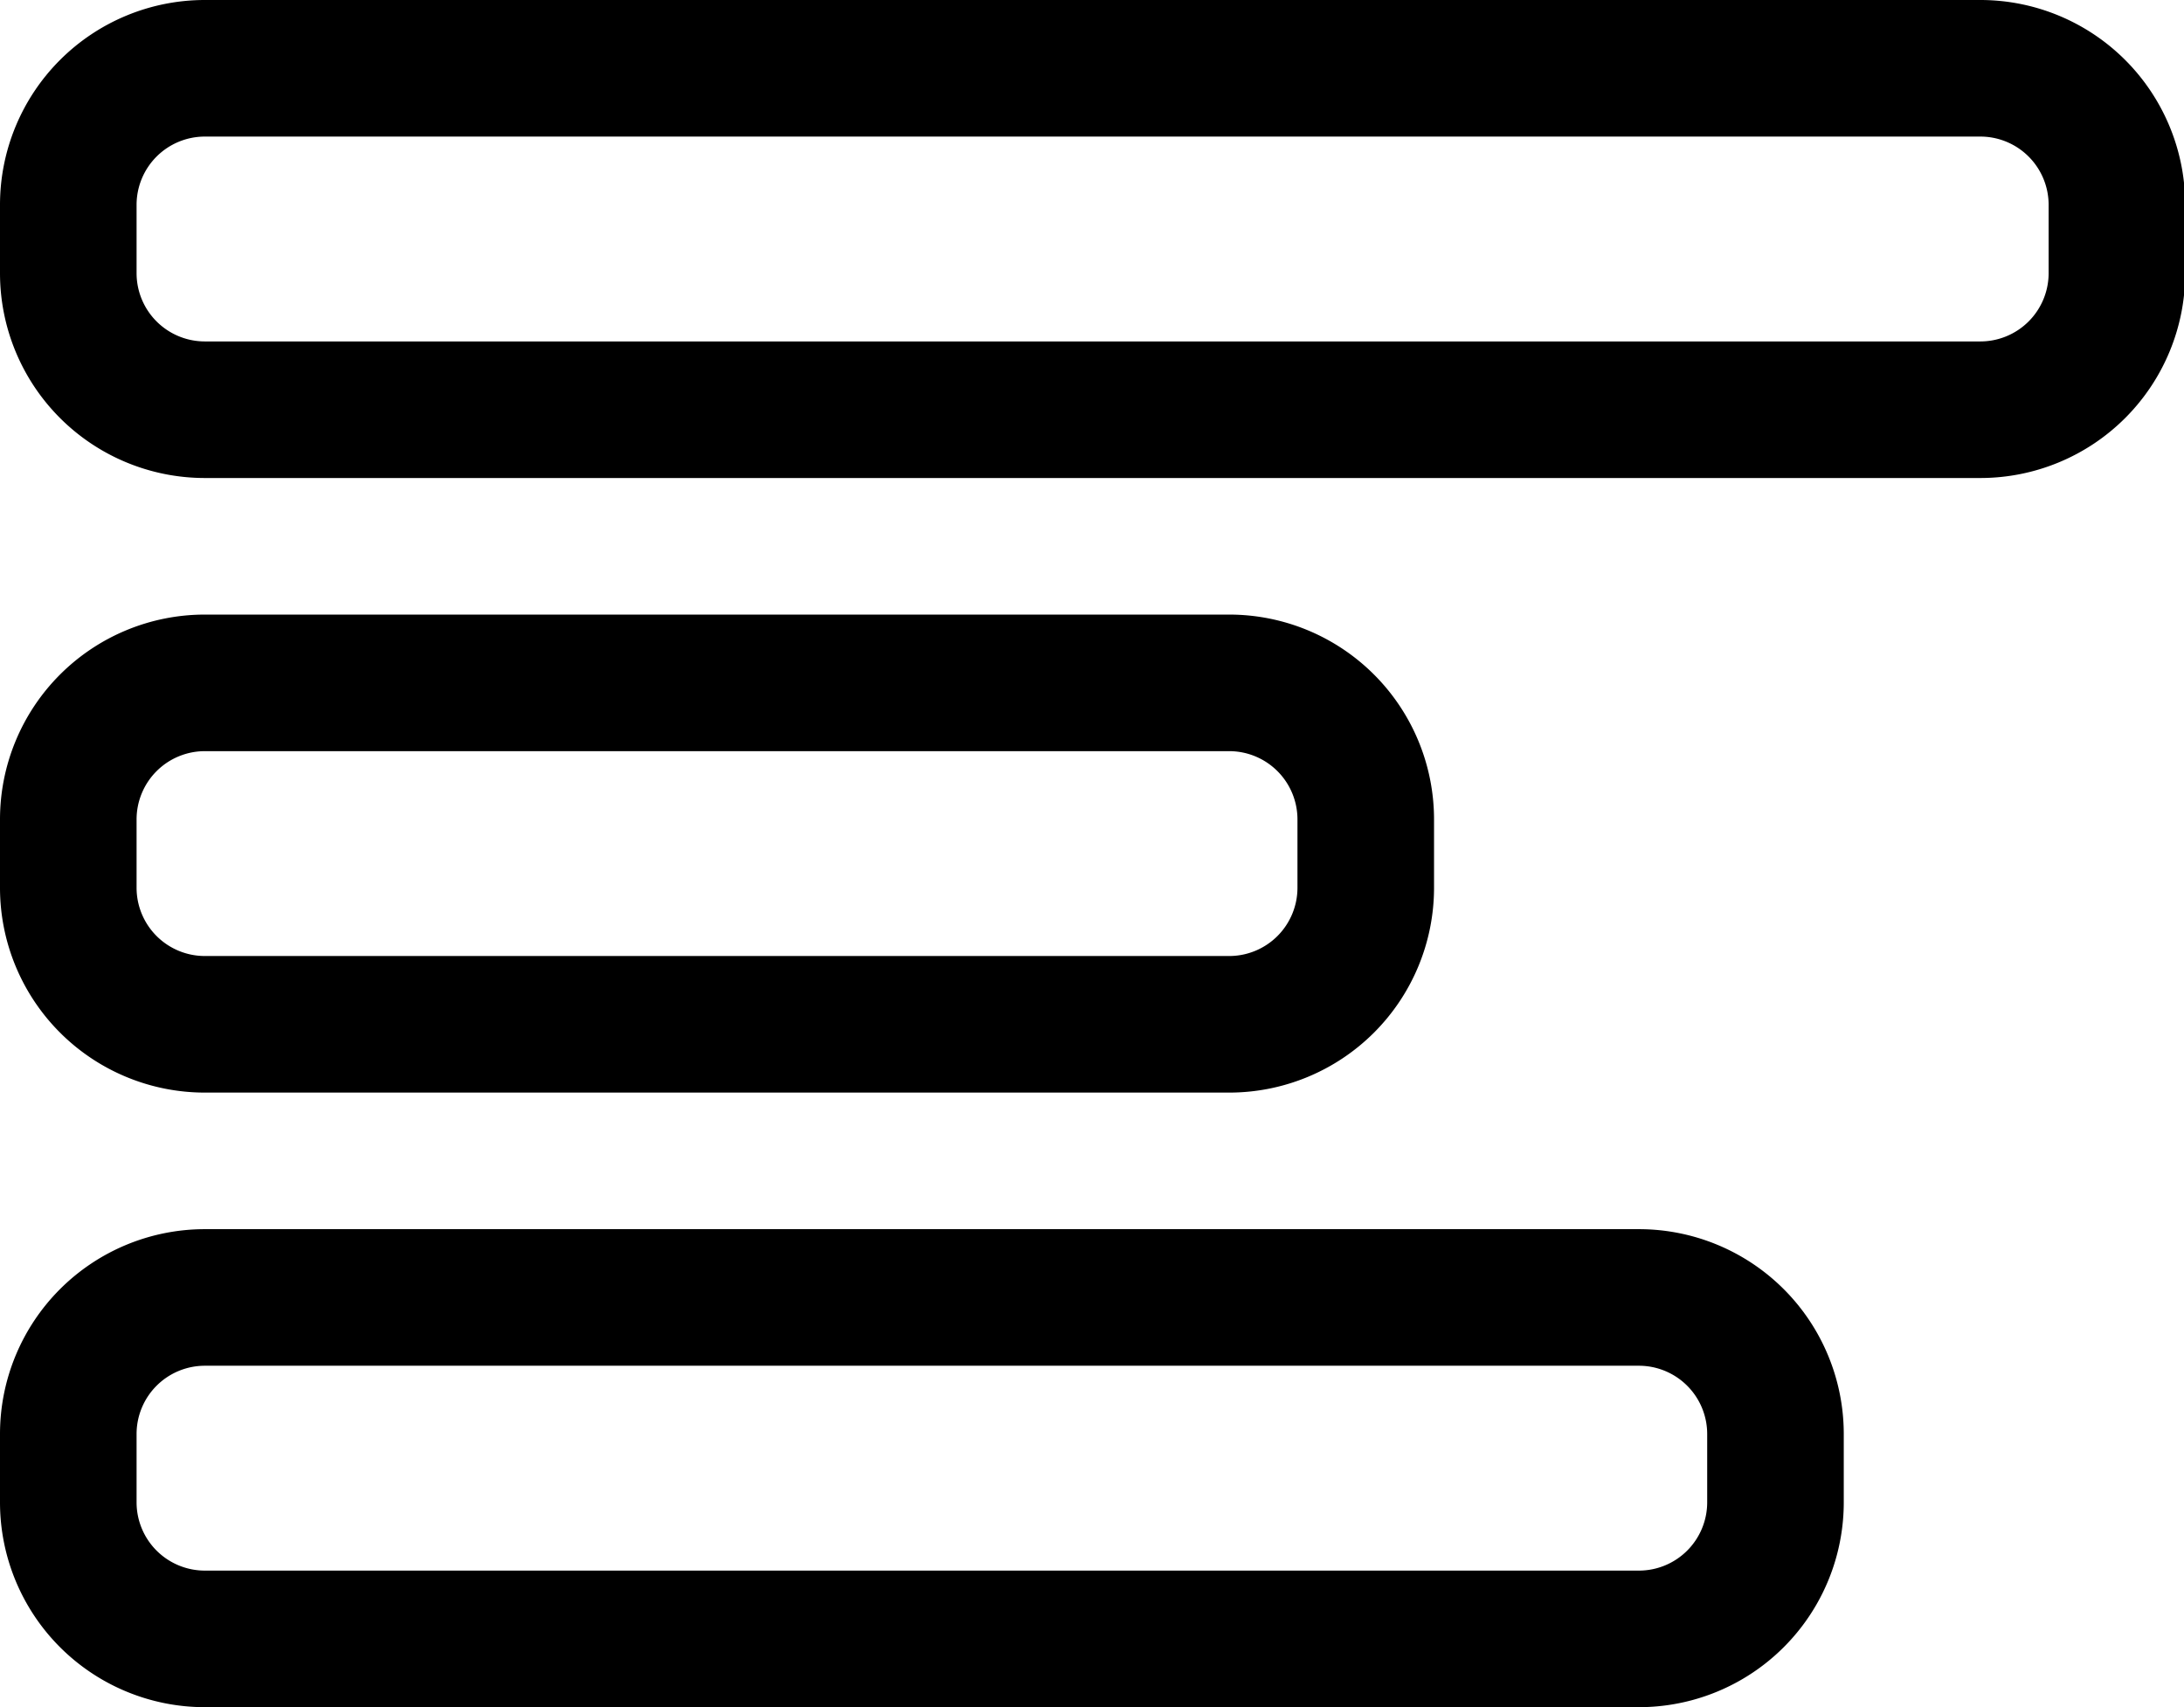 <svg class="icon" viewBox="0 0 1310 1024" xmlns="http://www.w3.org/2000/svg" width="163.75" height="128"><defs><style/></defs><path d="M1187.84 286.72H122.88A122.88 122.88 0 010 163.84v-40.96A122.88 122.88 0 01122.88 0h1064.96a122.88 122.88 0 01122.88 122.88v40.96a122.88 122.88 0 01-122.88 122.88zm40.96-163.84a40.96 40.96 0 00-40.96-40.96H122.88a40.96 40.96 0 00-40.96 40.96v40.96a40.96 40.96 0 0040.96 40.96h1064.96a40.96 40.96 0 0040.96-40.96v-40.96zM122.88 368.64h614.4a122.88 122.88 0 01122.88 122.88v40.96a122.88 122.88 0 01-122.88 122.88h-614.4A122.88 122.88 0 010 532.48v-40.96a122.88 122.88 0 01122.88-122.88zM81.92 532.48a40.96 40.96 0 0040.96 40.96h614.4a40.96 40.96 0 0040.96-40.96v-40.96a40.96 40.96 0 00-40.96-40.96h-614.4a40.96 40.96 0 00-40.96 40.96v40.96zm40.96 204.8h860.16a122.88 122.88 0 01122.88 122.88v40.96A122.88 122.88 0 01983.04 1024H122.88A122.88 122.88 0 010 901.12v-40.96a122.88 122.88 0 01122.88-122.88zM81.92 901.12a40.96 40.96 0 0040.96 40.96h860.16a40.96 40.96 0 0040.96-40.96v-40.96a40.96 40.96 0 00-40.96-40.96H122.88a40.96 40.96 0 00-40.96 40.96v40.96z"/></svg>